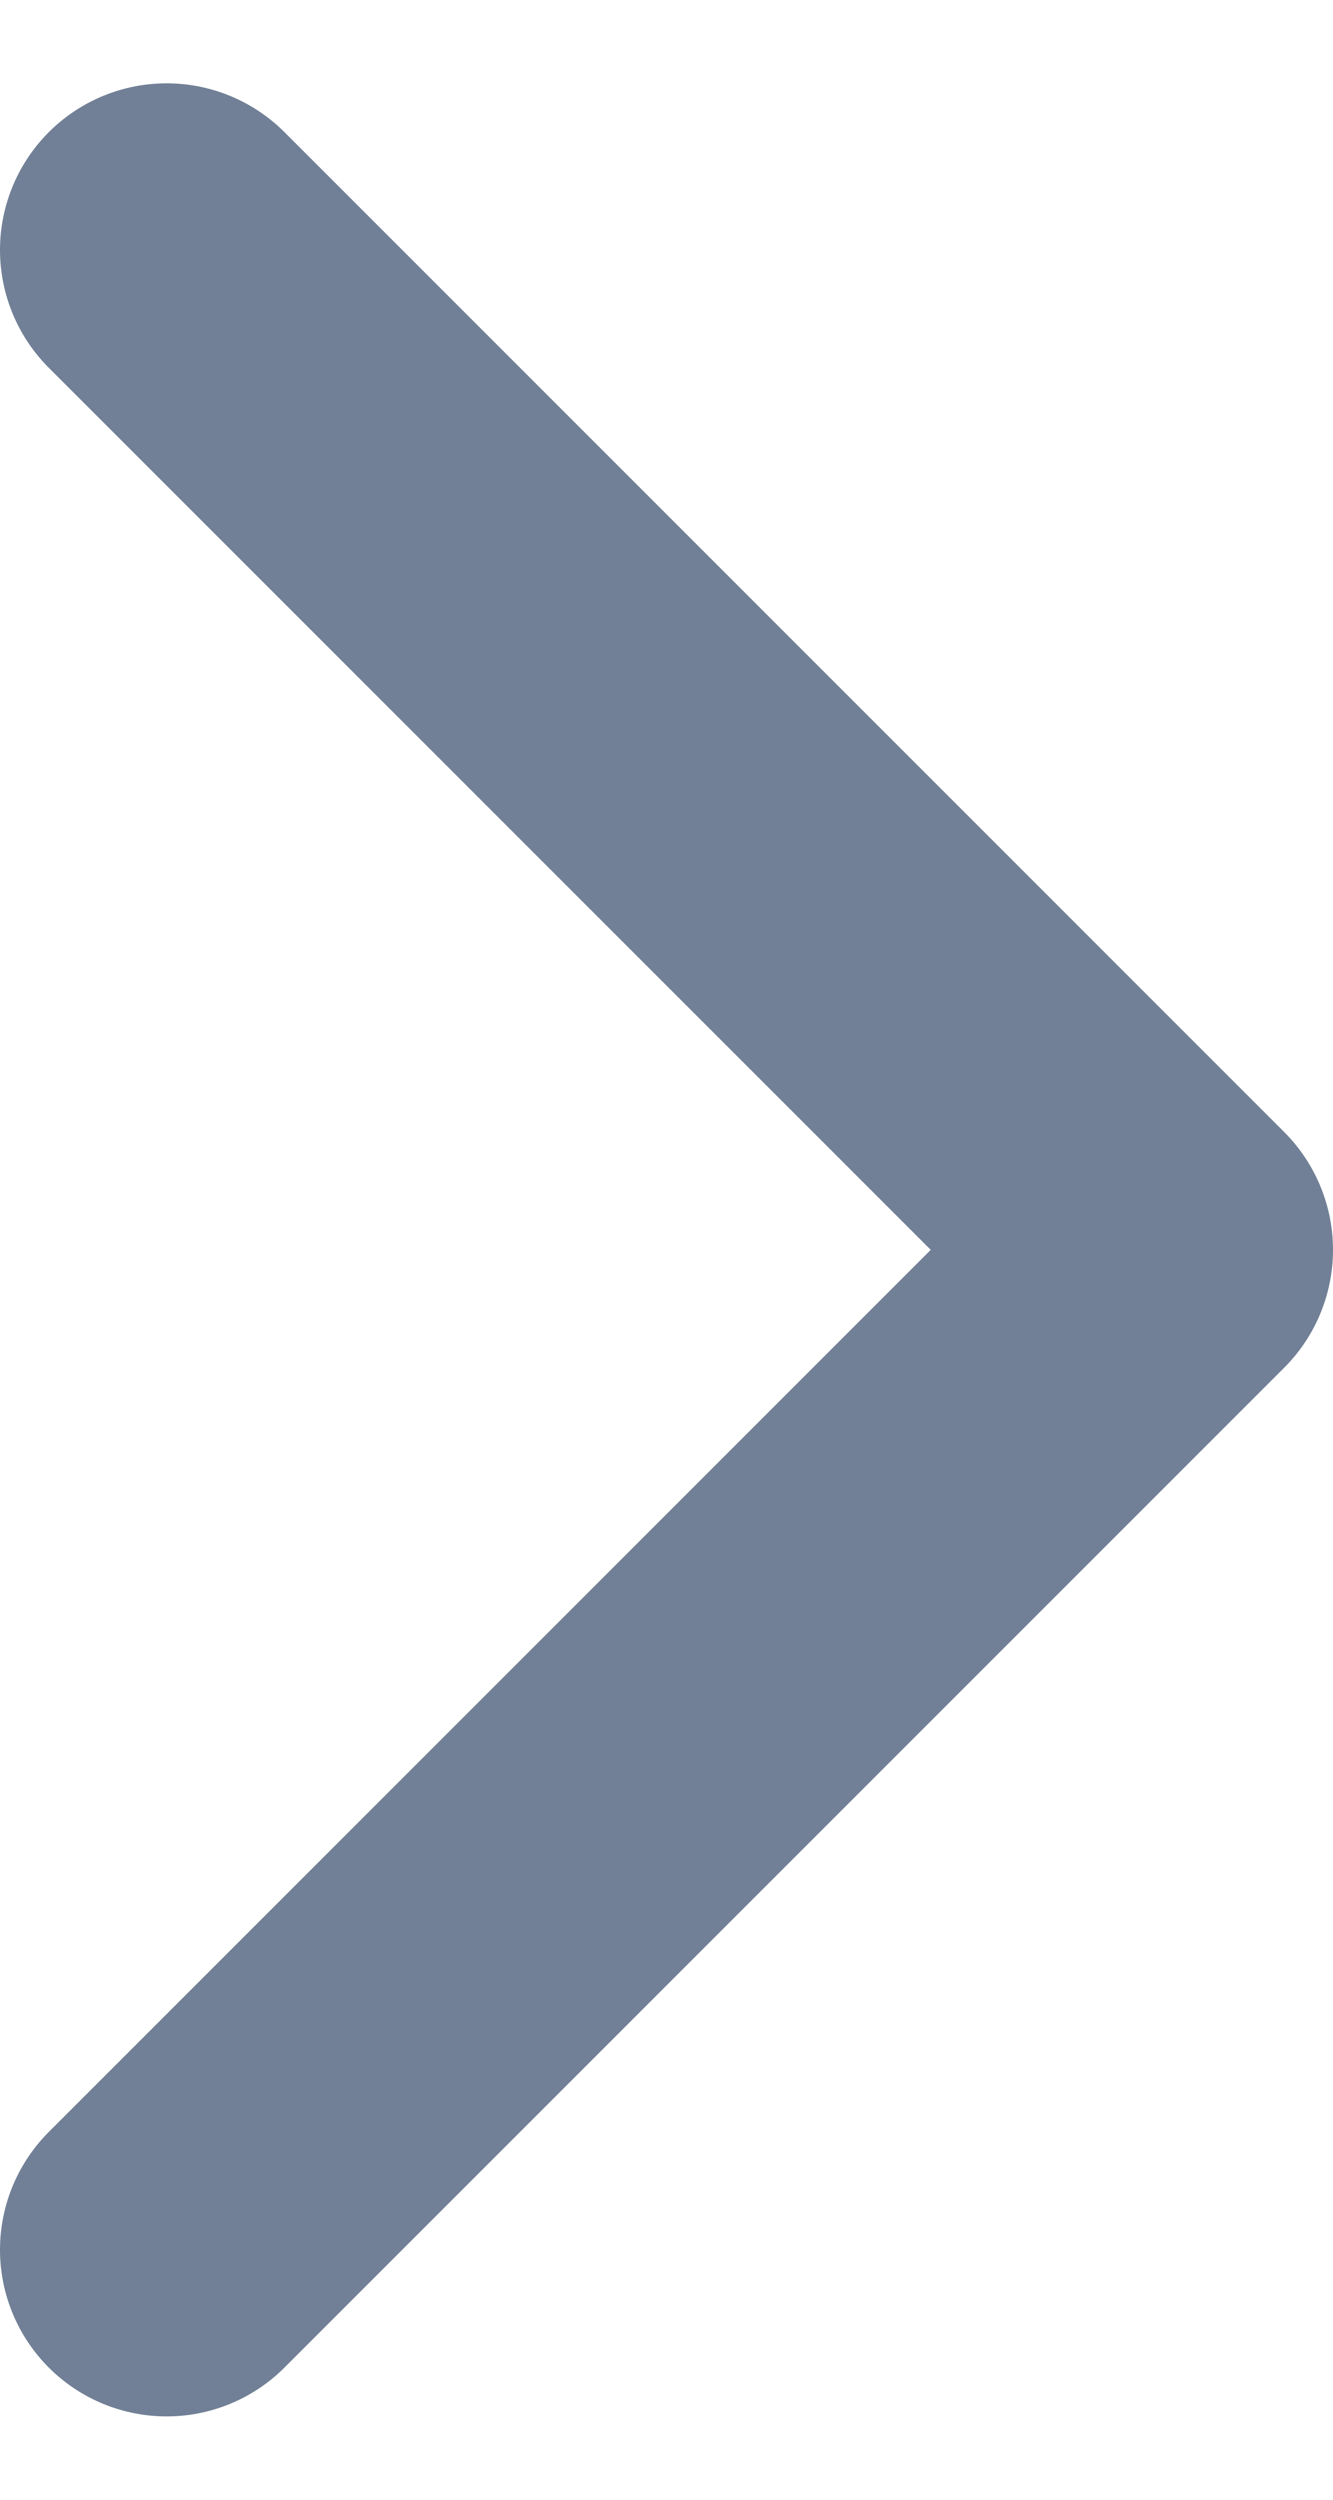<svg width="8" height="15" viewBox="0 0 8 15" fill="none" xmlns="http://www.w3.org/2000/svg">
<path d="M1 1.5L7 7.5L1 13.5" stroke="#718096" stroke-width="2" stroke-linecap="round" stroke-linejoin="round"/>
</svg>
